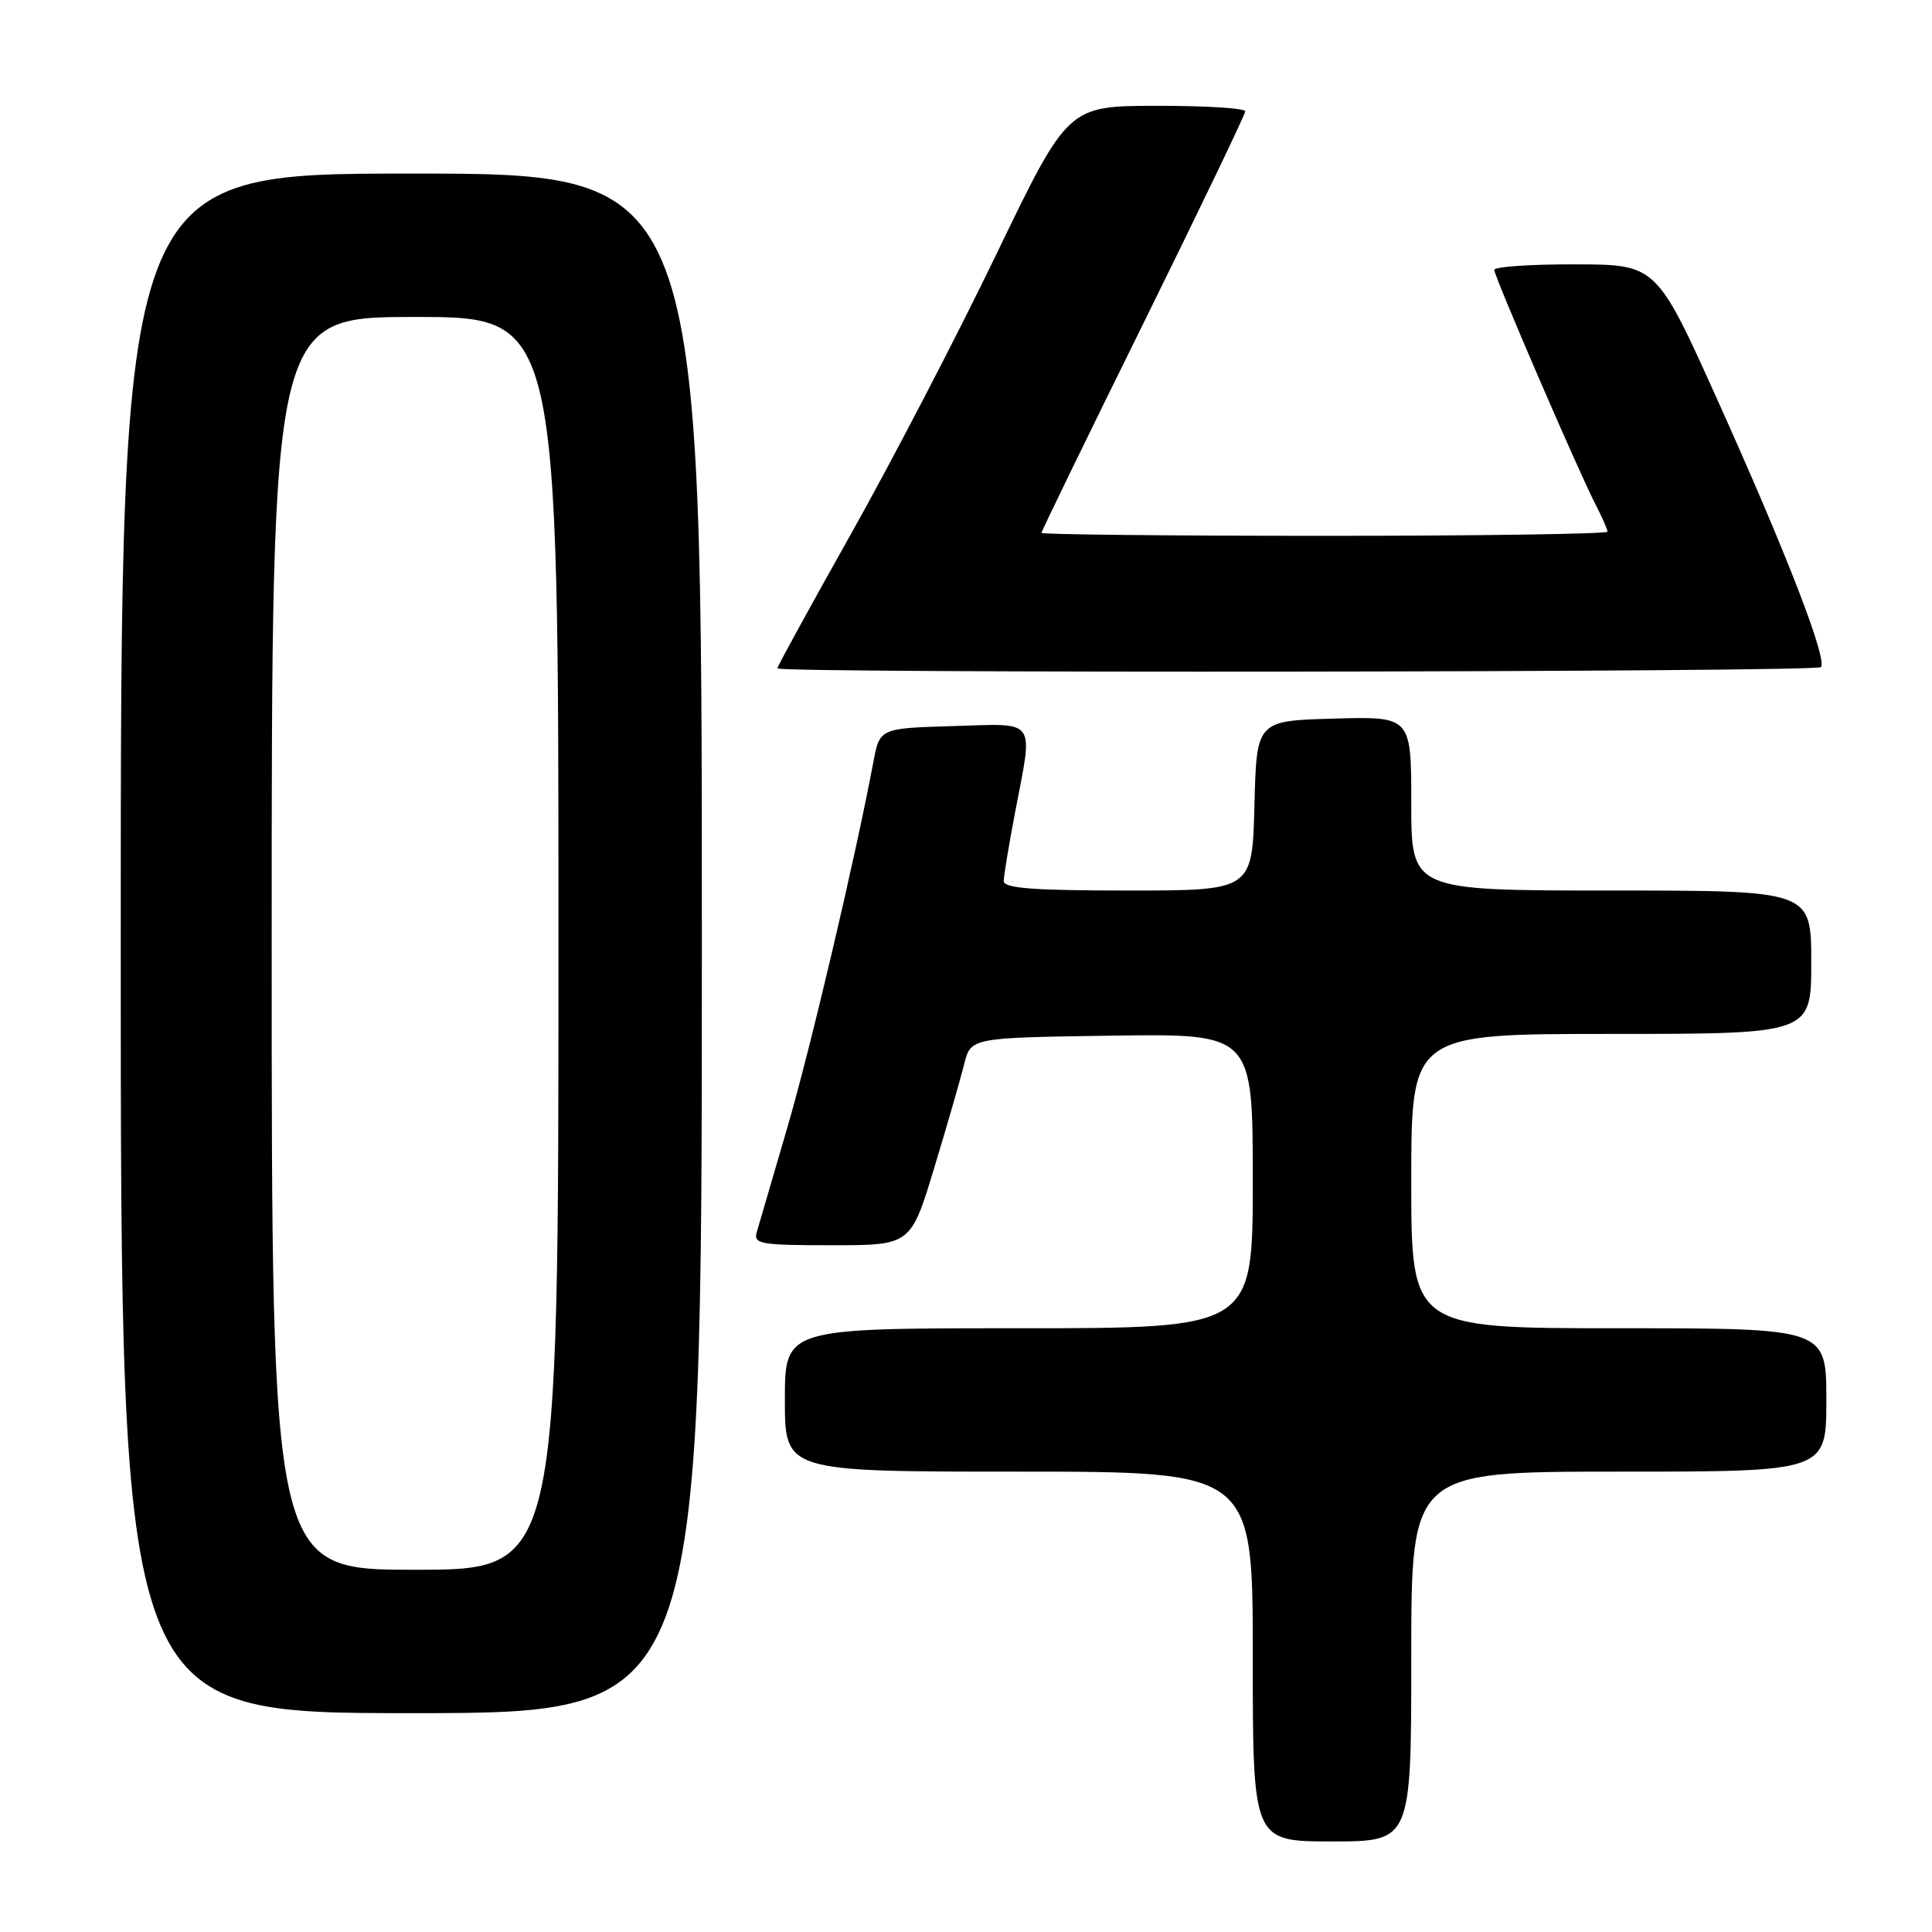 <?xml version="1.0" encoding="UTF-8" standalone="no"?>
<!DOCTYPE svg PUBLIC "-//W3C//DTD SVG 1.1//EN" "http://www.w3.org/Graphics/SVG/1.1/DTD/svg11.dtd" >
<svg xmlns="http://www.w3.org/2000/svg" xmlns:xlink="http://www.w3.org/1999/xlink" version="1.1" viewBox="0 0 256 256">
 <g >
 <path fill="currentColor"
d=" M 187.00 219.50 C 187.00 195.00 187.00 195.00 214.50 195.00 C 242.00 195.00 242.00 195.00 242.00 185.50 C 242.00 176.00 242.00 176.00 214.50 176.00 C 187.00 176.00 187.00 176.00 187.00 156.50 C 187.00 137.00 187.00 137.00 213.50 137.00 C 240.00 137.00 240.00 137.00 240.00 127.50 C 240.00 118.00 240.00 118.00 213.50 118.00 C 187.00 118.00 187.00 118.00 187.00 106.47 C 187.00 94.93 187.00 94.93 176.75 95.22 C 166.50 95.50 166.50 95.50 166.22 106.75 C 165.93 118.00 165.93 118.00 149.47 118.00 C 136.96 118.00 133.00 117.70 133.00 116.75 C 133.00 116.06 133.68 111.97 134.50 107.66 C 136.92 95.01 137.55 95.88 126.28 96.21 C 116.56 96.50 116.56 96.50 115.72 101.00 C 113.33 113.70 107.42 138.82 104.31 149.46 C 102.38 156.08 100.56 162.29 100.28 163.25 C 99.81 164.84 100.74 165.00 110.22 165.00 C 120.68 165.00 120.68 165.00 123.79 154.75 C 125.50 149.11 127.28 142.93 127.76 141.00 C 128.63 137.50 128.63 137.50 147.31 137.23 C 166.00 136.96 166.00 136.96 166.00 156.48 C 166.00 176.00 166.00 176.00 135.00 176.00 C 104.00 176.00 104.00 176.00 104.00 185.50 C 104.00 195.00 104.00 195.00 135.00 195.00 C 166.00 195.00 166.00 195.00 166.00 219.50 C 166.00 244.00 166.00 244.00 176.50 244.00 C 187.00 244.00 187.00 244.00 187.00 219.50 Z  M 93.00 125.00 C 93.00 23.00 93.00 23.00 54.50 23.00 C 16.00 23.00 16.00 23.00 16.00 125.00 C 16.00 227.00 16.00 227.00 54.50 227.00 C 93.00 227.00 93.00 227.00 93.00 125.00 Z  M 241.27 88.40 C 242.20 87.47 236.76 73.40 227.70 53.28 C 219.50 35.05 219.50 35.05 208.75 35.03 C 202.84 35.01 198.00 35.34 198.00 35.76 C 198.00 36.65 209.13 62.41 211.44 66.89 C 212.30 68.55 213.00 70.15 213.00 70.45 C 213.00 70.75 196.12 71.00 175.50 71.00 C 154.88 71.00 138.00 70.82 138.00 70.61 C 138.00 70.39 144.07 57.90 151.50 42.86 C 158.92 27.81 165.00 15.16 165.00 14.75 C 165.00 14.34 159.71 14.01 153.25 14.02 C 141.50 14.04 141.50 14.04 132.00 33.74 C 126.78 44.57 118.11 61.23 112.75 70.77 C 107.39 80.31 103.00 88.31 103.00 88.56 C 103.00 89.24 240.58 89.08 241.27 88.40 Z  M 36.00 125.00 C 36.00 42.00 36.00 42.00 55.00 42.00 C 74.00 42.00 74.00 42.00 74.00 125.00 C 74.00 208.00 74.00 208.00 55.00 208.00 C 36.00 208.00 36.00 208.00 36.00 125.00 Z "/>
</g>
</svg>
